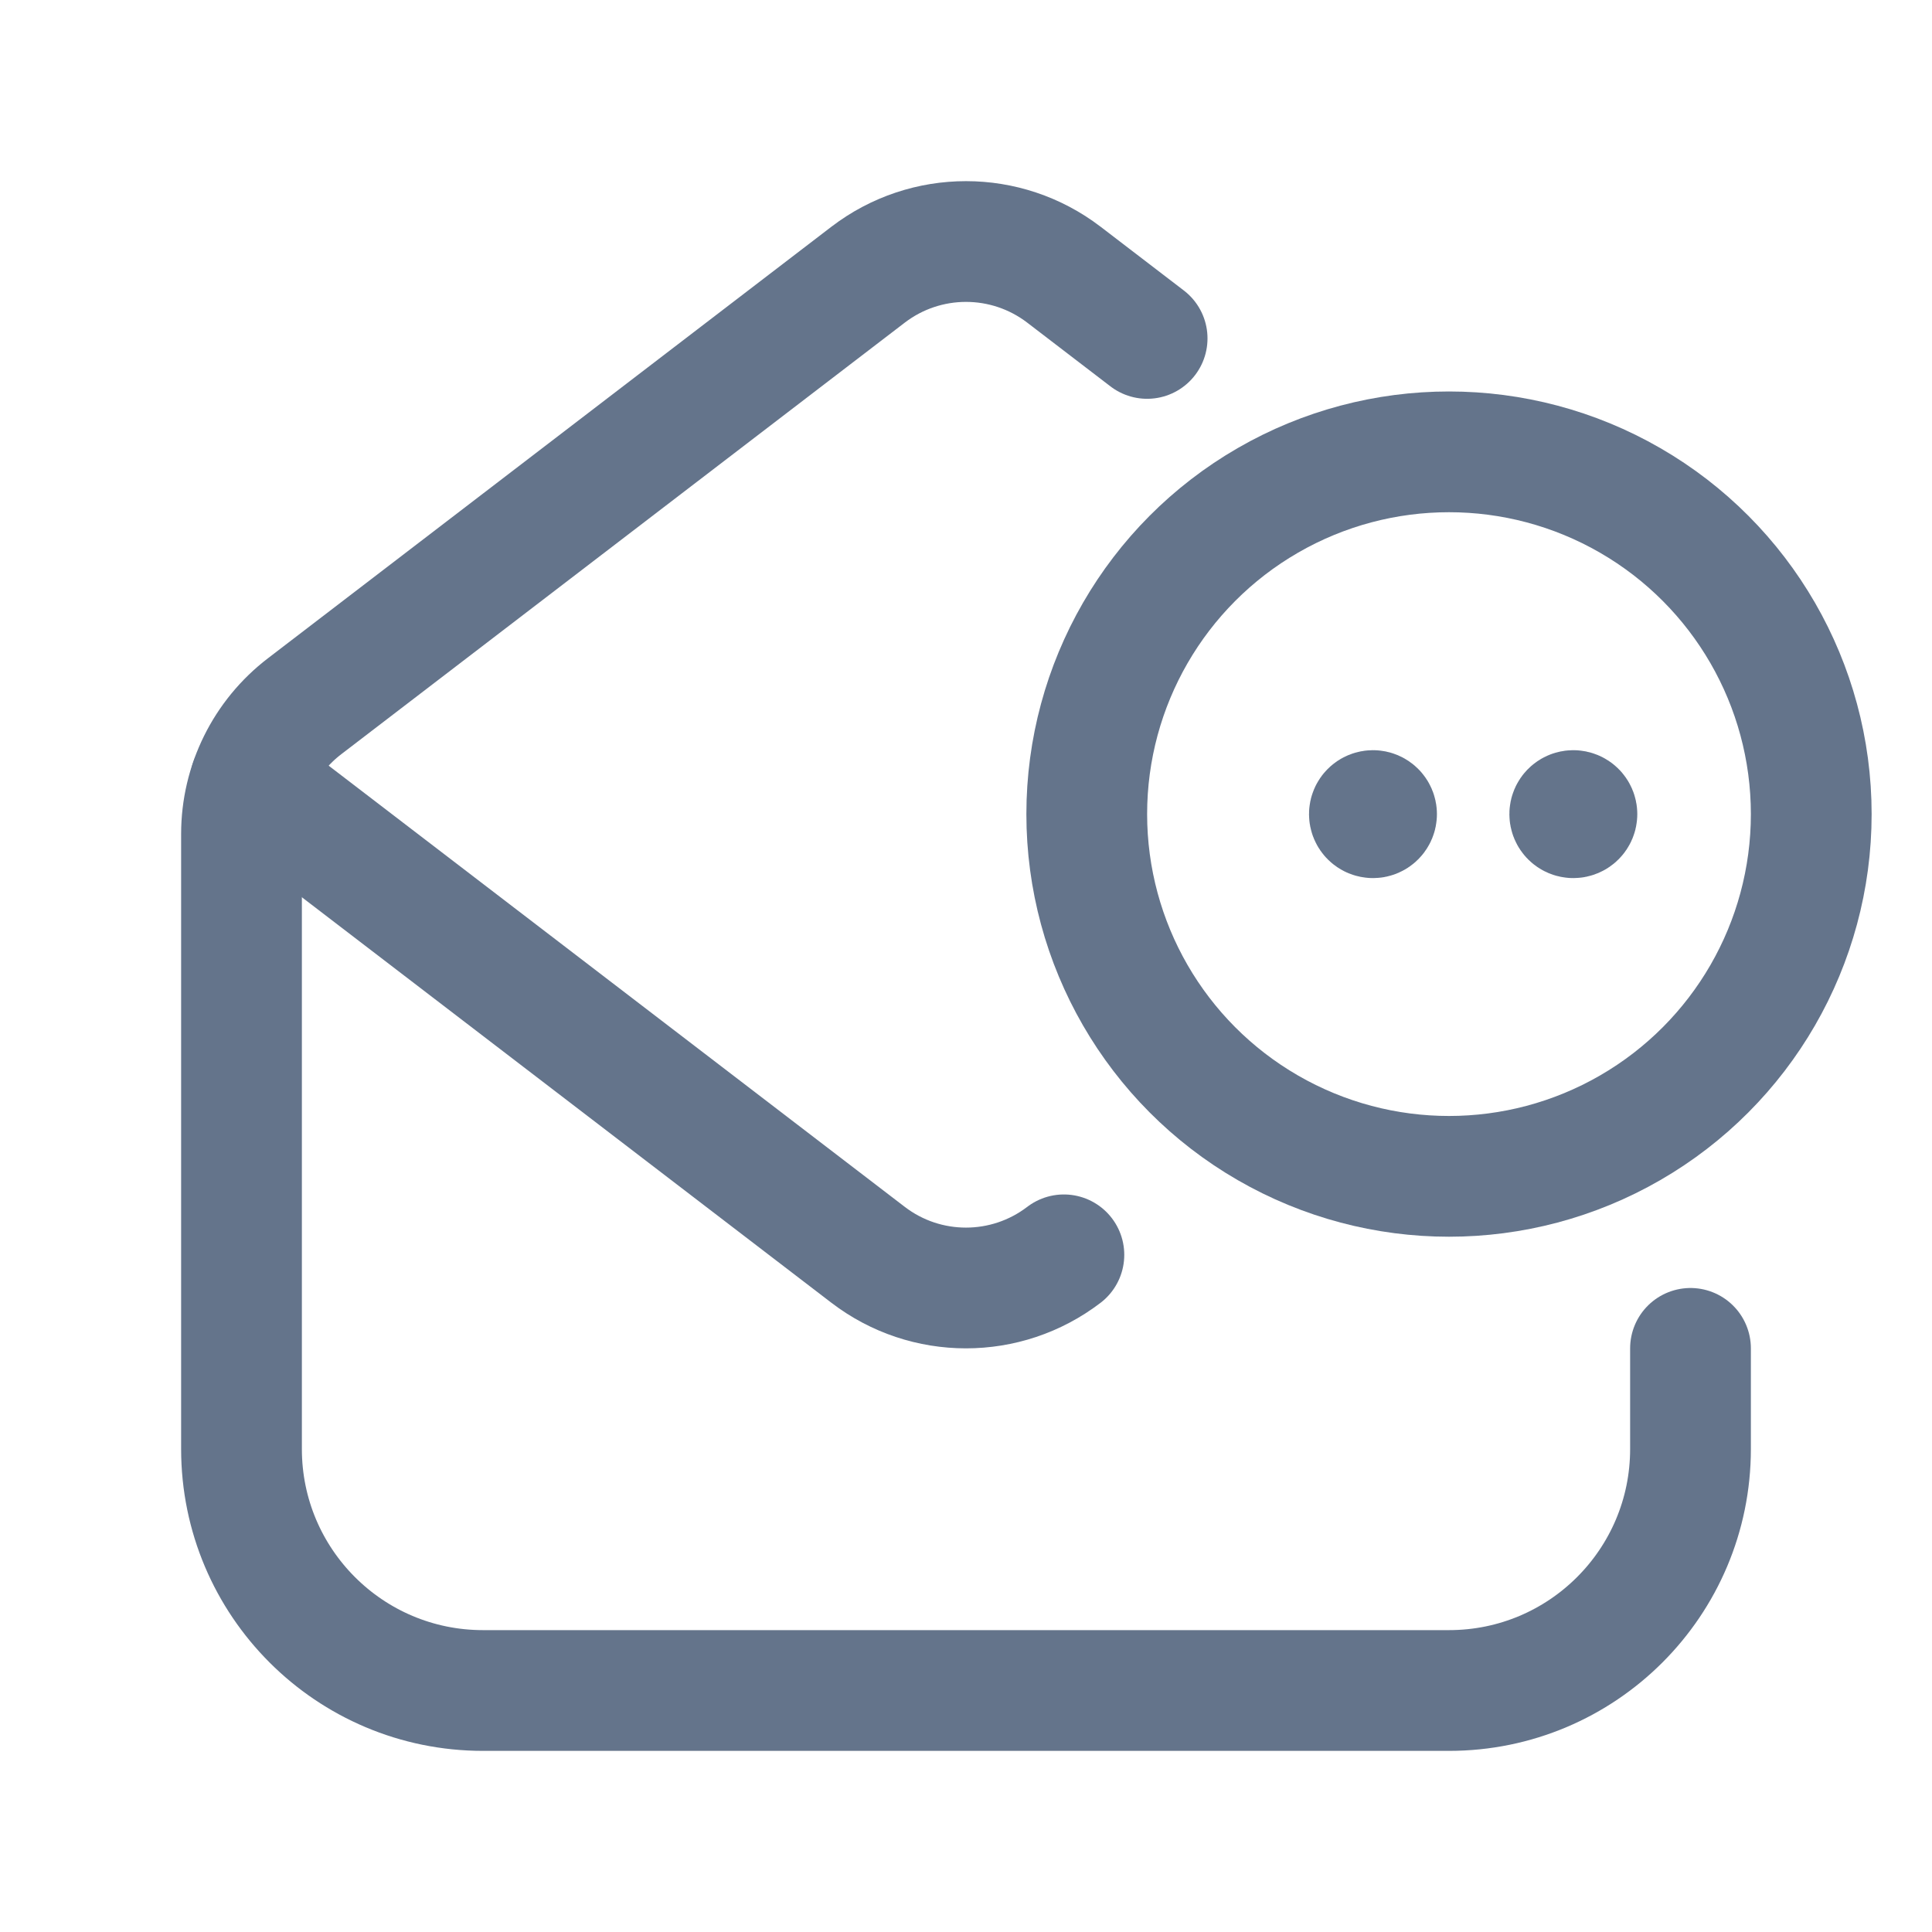 <svg width="24" height="24" viewBox="0 0 24 24" fill="none" xmlns="http://www.w3.org/2000/svg">
<circle cx="18" cy="10.113" r="4.5" stroke="#64748B" stroke-width="1.5" stroke-linecap="round" stroke-linejoin="round"/>
<path d="M21 16.75V18C21 19.657 19.657 21 18 21H6C4.343 21 3 19.657 3 18V10.36C3 9.738 3.29 9.151 3.784 8.773L10.784 3.412C11.502 2.863 12.498 2.863 13.216 3.412L14.25 4.204" stroke="#64748B" stroke-width="1.5" stroke-linecap="round" stroke-linejoin="round"/>
<path d="M13.216 15.588C12.498 16.137 11.501 16.137 10.784 15.588L3.11 9.711" stroke="#64748B" stroke-width="1.5" stroke-linecap="round" stroke-linejoin="round"/>
<path d="M19.589 10.113C19.589 10.138 19.569 10.158 19.544 10.158C19.52 10.158 19.5 10.138 19.5 10.113C19.5 10.089 19.52 10.069 19.544 10.069C19.569 10.069 19.589 10.089 19.589 10.113V10.113" stroke="#64748B" stroke-width="1.5" stroke-linecap="round" stroke-linejoin="round"/>
<path d="M17.1 10.113C17.1 10.138 17.08 10.158 17.056 10.158C17.031 10.158 17.011 10.138 17.011 10.113C17.011 10.089 17.031 10.069 17.056 10.069C17.08 10.069 17.1 10.089 17.1 10.113V10.113" stroke="#64748B" stroke-width="1.5" stroke-linecap="round" stroke-linejoin="round"/>
</svg>
